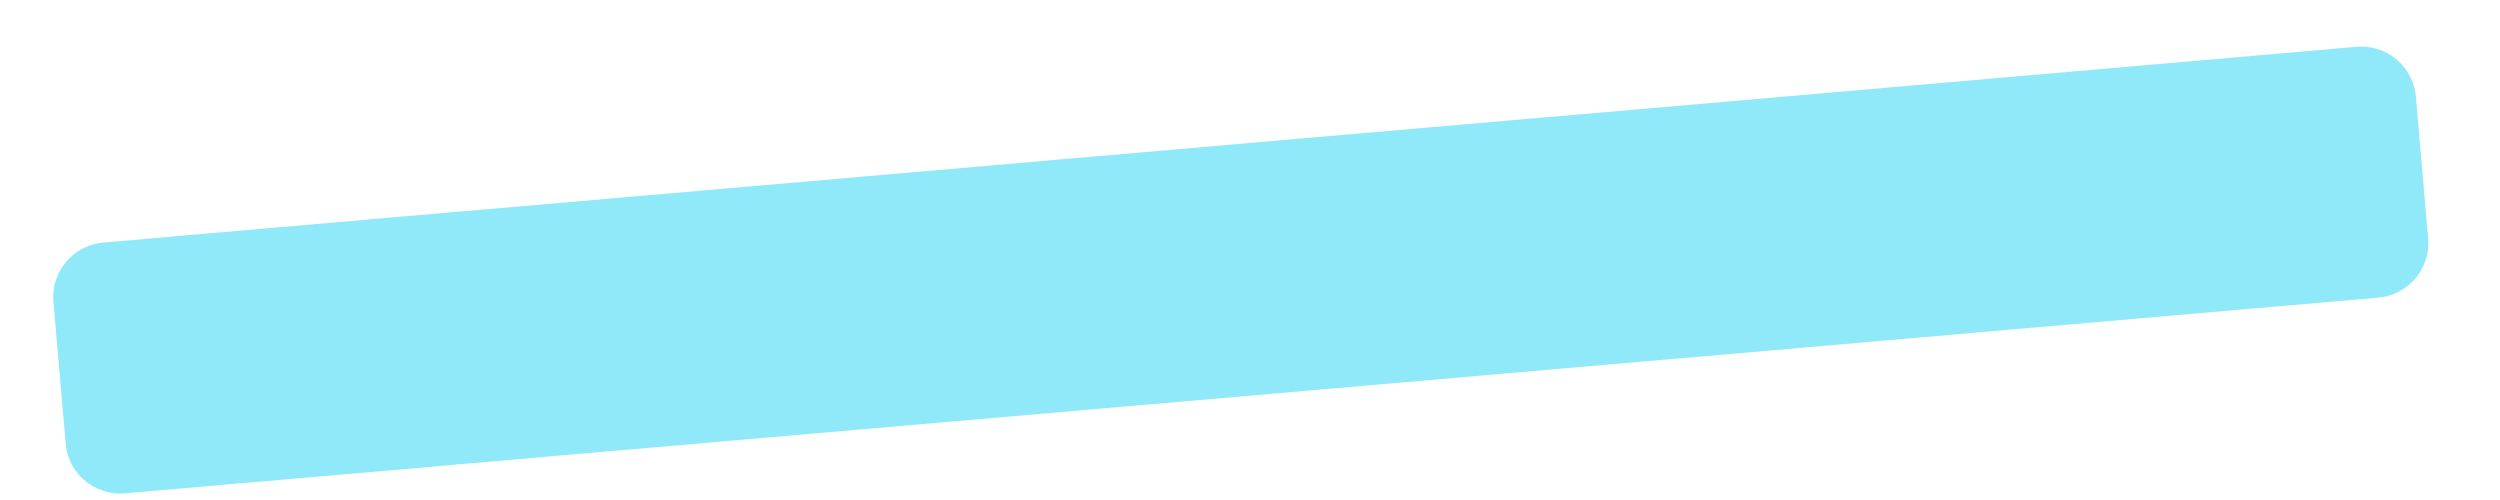<svg width="25" height="5" viewBox="0 0 25 5" fill="none" xmlns="http://www.w3.org/2000/svg">
<path d="M0.534 3.019L0.657 4.435C0.666 4.548 0.709 4.65 0.776 4.732C0.846 4.818 0.942 4.882 1.05 4.914C1.083 4.923 1.117 4.93 1.152 4.933C1.184 4.936 1.216 4.936 1.249 4.933L1.409 4.92L1.549 4.907L1.805 4.885L2.076 4.862L2.331 4.839L2.62 4.815L2.877 4.792L3.446 4.743L3.702 4.721L4.313 4.668L4.569 4.645L5.353 4.577L5.608 4.554L6.946 4.439L7.202 4.416L8.631 4.292L8.887 4.27L11.214 4.068L11.47 4.046L11.769 4.02L13.633 3.858L13.889 3.836L15.793 3.67L16.049 3.648L17.461 3.526L19.895 3.314L23.785 2.976C24.047 2.953 24.252 2.745 24.28 2.491C24.282 2.48 24.283 2.468 24.283 2.457C24.284 2.433 24.283 2.409 24.281 2.384L24.159 0.967C24.159 0.959 24.157 0.95 24.156 0.941C24.126 0.722 23.969 0.548 23.767 0.488C23.704 0.47 23.636 0.462 23.566 0.468L17.726 0.976L17.706 0.978L17.45 1L17.244 1.018L15.576 1.163L15.546 1.165L15.29 1.187L13.672 1.328L13.47 1.345V1.345H13.469L13.416 1.35L13.127 1.375L13.035 1.383L12.871 1.397L11.254 1.538L10.998 1.56L10.544 1.599L10.287 1.622L8.859 1.746L8.669 1.762L8.602 1.768L8.414 1.785L7.265 1.884L7.009 1.906L6.984 1.909L6.729 1.931L6.225 1.974L5.97 1.997L5.358 2.05L5.102 2.072L4.533 2.121L4.351 2.137L4.277 2.144L4.095 2.159L3.988 2.168L3.732 2.19L3.485 2.213L3.461 2.214L3.229 2.235L3.206 2.236L3.066 2.249L2.81 2.271L2.71 2.28H2.708L2.66 2.284L2.403 2.306L2.114 2.331L1.858 2.353L1.332 2.4L1.192 2.412L1.032 2.425C0.999 2.428 0.967 2.434 0.937 2.443C0.902 2.452 0.87 2.464 0.839 2.479C0.738 2.529 0.655 2.609 0.601 2.706C0.549 2.799 0.524 2.906 0.534 3.019Z" fill="#90E9F9"/>
</svg>
